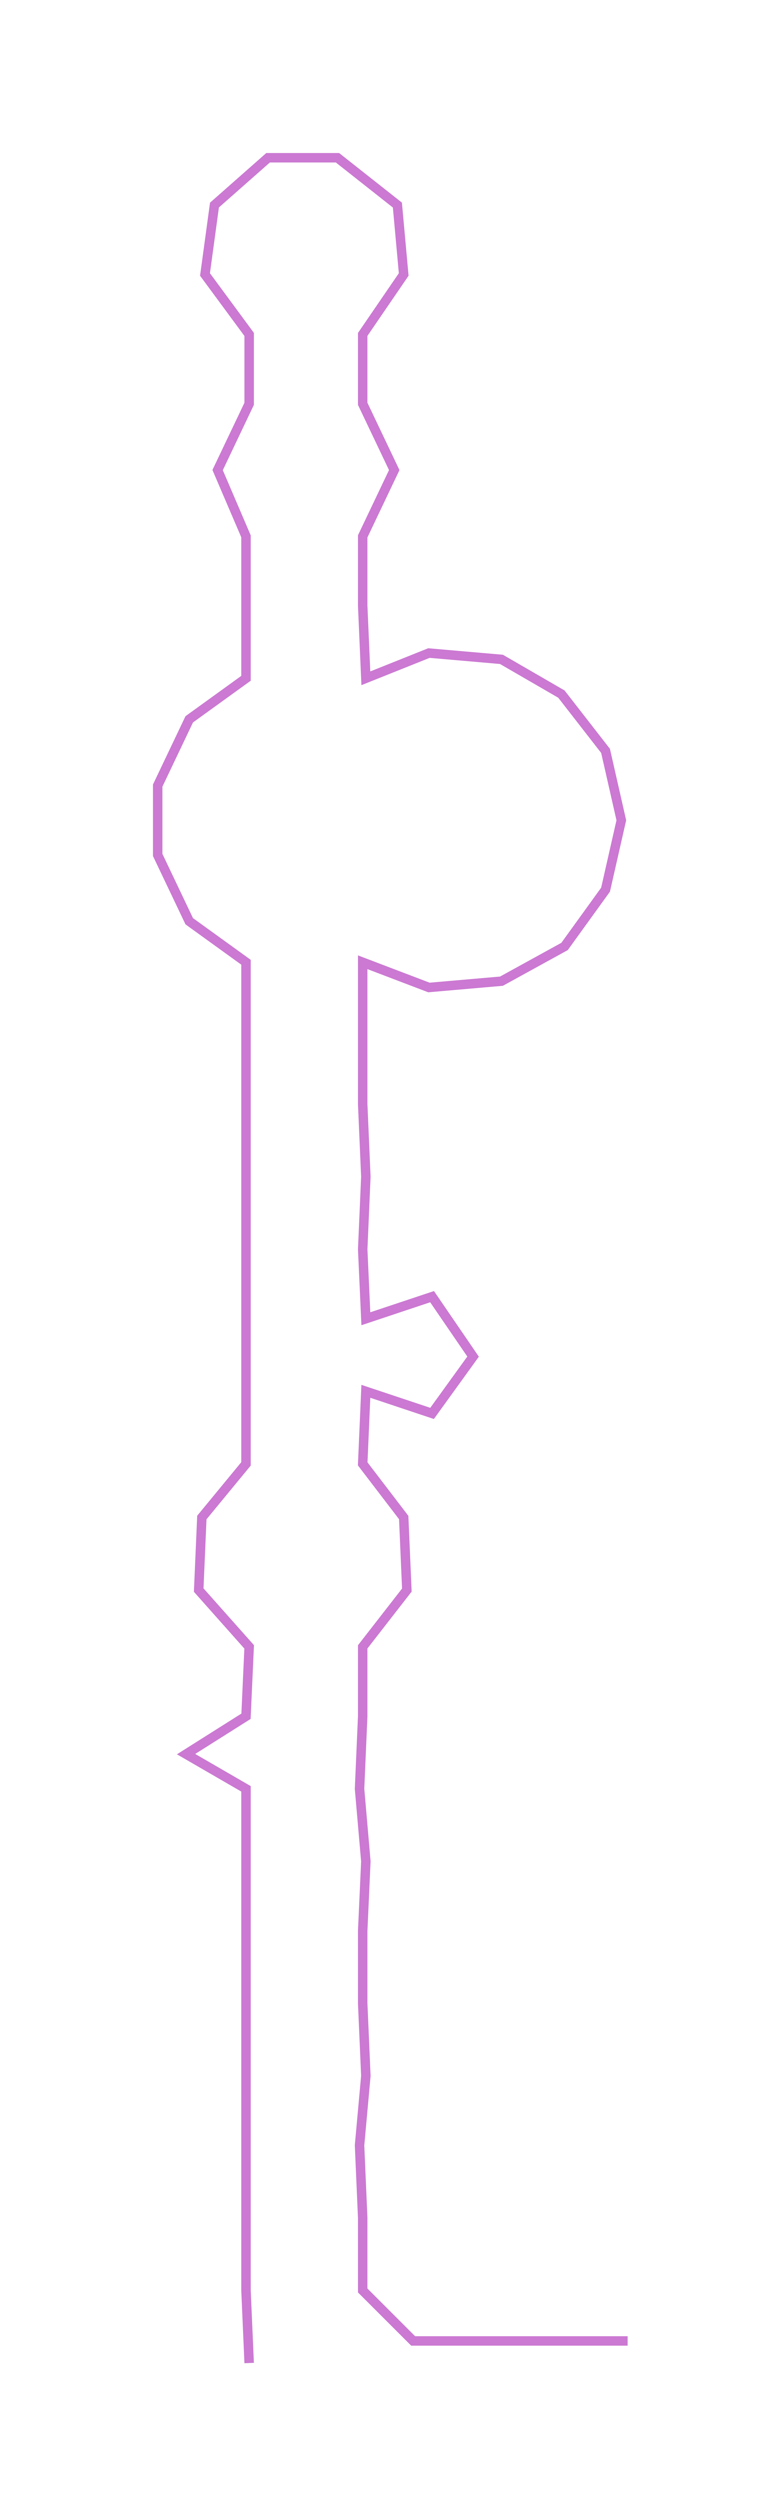 <ns0:svg xmlns:ns0="http://www.w3.org/2000/svg" width="93.753px" height="300px" viewBox="0 0 247.63 792.391"><ns0:path style="stroke:#cb79d2;stroke-width:3px;fill:none;" d="M79 749 L79 749 L78 726 L78 703 L78 680 L78 658 L78 635 L78 612 L78 590 L78 567 L59 556 L78 544 L79 522 L63 504 L64 481 L78 464 L78 441 L78 418 L78 396 L78 373 L78 350 L78 327 L78 305 L60 292 L50 271 L50 249 L60 228 L78 215 L78 192 L78 170 L69 149 L79 128 L79 106 L65 87 L68 65 L85 50 L107 50 L126 65 L128 87 L115 106 L115 128 L125 149 L115 170 L115 192 L116 215 L136 207 L159 209 L178 220 L192 238 L197 260 L192 282 L179 300 L159 311 L136 313 L115 305 L115 327 L115 350 L116 373 L115 396 L116 418 L137 411 L150 430 L137 448 L116 441 L115 464 L128 481 L129 504 L115 522 L115 544 L114 567 L116 590 L115 612 L115 635 L116 658 L114 680 L115 703 L115 726 L131 742 L154 742 L176 742 L199 742" /></ns0:svg>